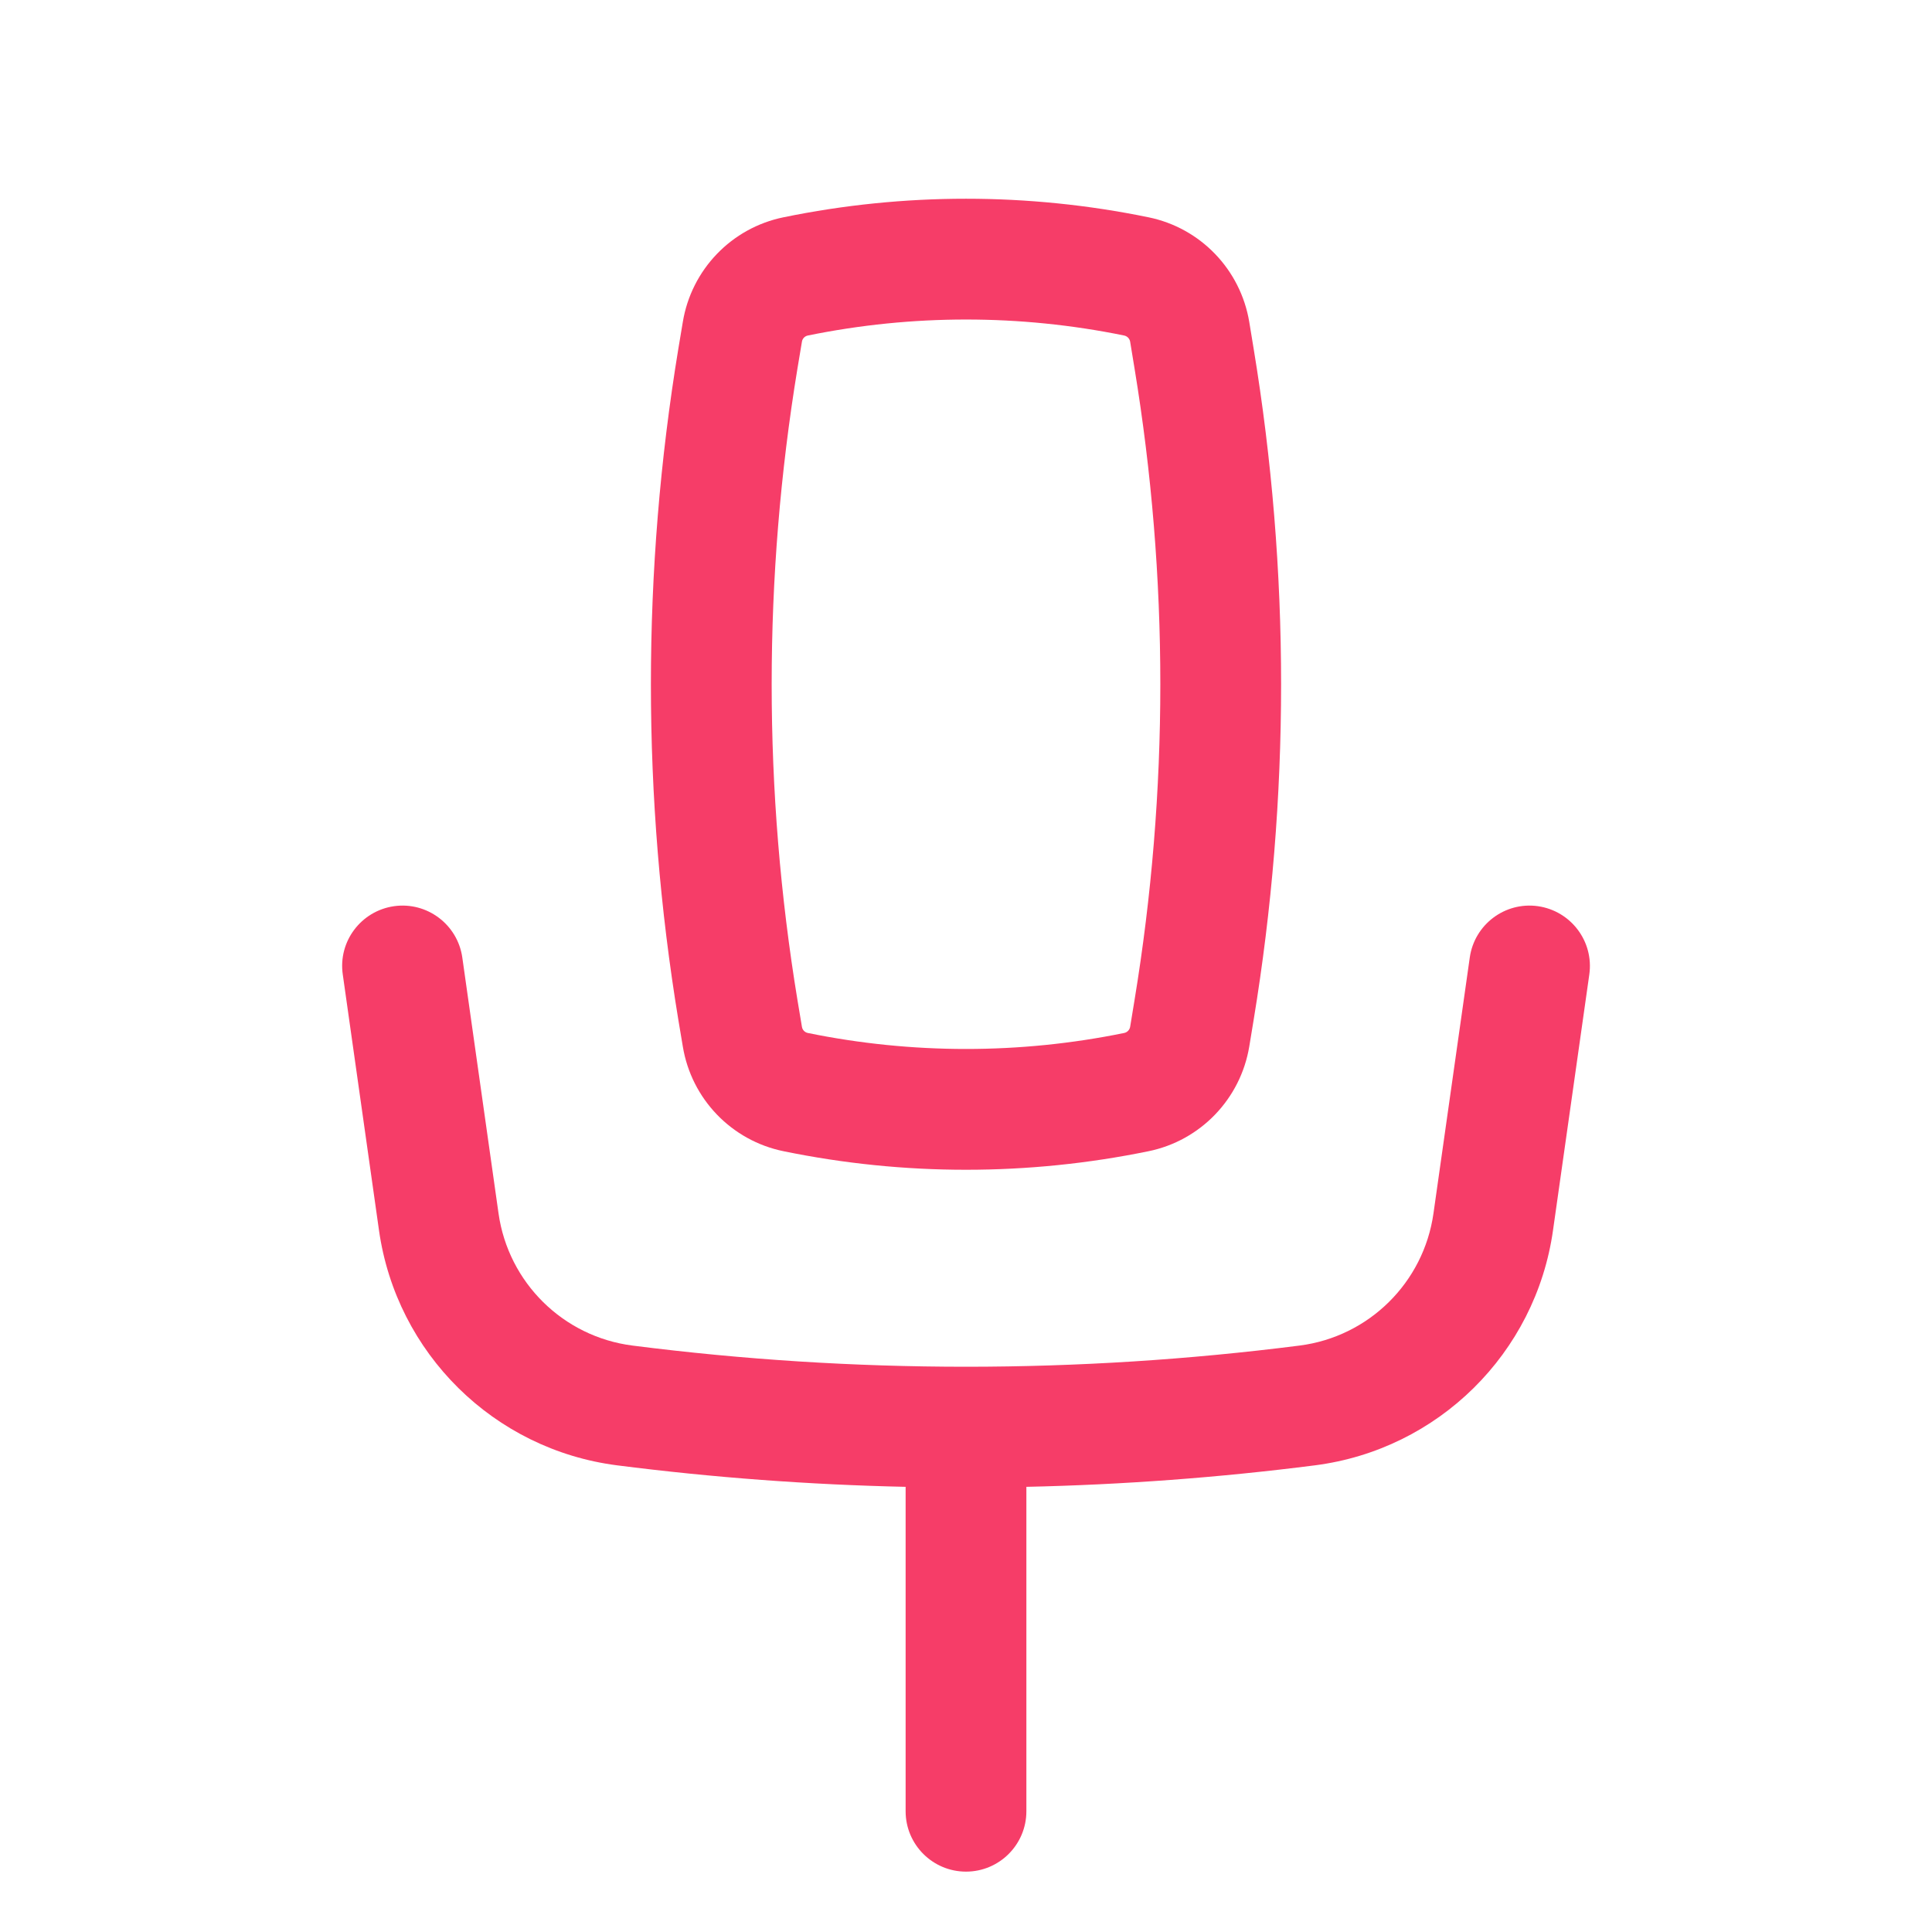 <svg width="24" height="24" viewBox="0 0 24 24" fill="none" xmlns="http://www.w3.org/2000/svg">
<path fill-rule="evenodd" clip-rule="evenodd" d="M9.734 2.699C11.229 2.392 12.771 2.392 14.266 2.699C14.913 2.831 15.411 3.349 15.519 4.001L15.573 4.33C16.028 7.091 16.028 9.909 15.573 12.671L15.519 12.999C15.411 13.651 14.913 14.169 14.267 14.301C12.771 14.608 11.229 14.608 9.734 14.301C9.087 14.169 8.589 13.651 8.482 12.999L8.427 12.671C7.972 9.909 7.972 7.091 8.427 4.33L8.482 4.001C8.589 3.349 9.087 2.831 9.734 2.699ZM13.965 4.168C12.669 3.903 11.332 3.903 10.035 4.168C9.997 4.176 9.968 4.206 9.962 4.244L9.907 4.573C9.479 7.174 9.479 9.826 9.907 12.427L9.962 12.756C9.968 12.794 9.997 12.824 10.035 12.832C11.332 13.097 12.669 13.097 13.965 12.832C14.003 12.824 14.032 12.794 14.039 12.756L14.093 12.427C14.521 9.826 14.521 7.174 14.093 4.573L14.039 4.244C14.032 4.206 14.003 4.176 13.965 4.168Z" fill="#F63D68"/>
<path d="M4.895 11.257C5.305 11.199 5.685 11.485 5.743 11.895L6.193 15.074C6.315 15.933 6.996 16.605 7.856 16.715C10.608 17.066 13.393 17.066 16.144 16.715C17.004 16.605 17.685 15.933 17.807 15.074L18.258 11.895C18.316 11.485 18.695 11.199 19.105 11.257C19.515 11.316 19.801 11.695 19.743 12.105L19.292 15.284C19.076 16.812 17.864 18.007 16.334 18.203C15.144 18.355 13.947 18.444 12.75 18.47V22.5C12.75 22.914 12.414 23.25 12 23.25C11.586 23.25 11.25 22.914 11.25 22.5V18.47C10.053 18.444 8.857 18.355 7.666 18.203C6.136 18.007 4.925 16.812 4.708 15.284L4.258 12.105C4.199 11.695 4.485 11.316 4.895 11.257Z" fill="#F63D68"/>
</svg>
